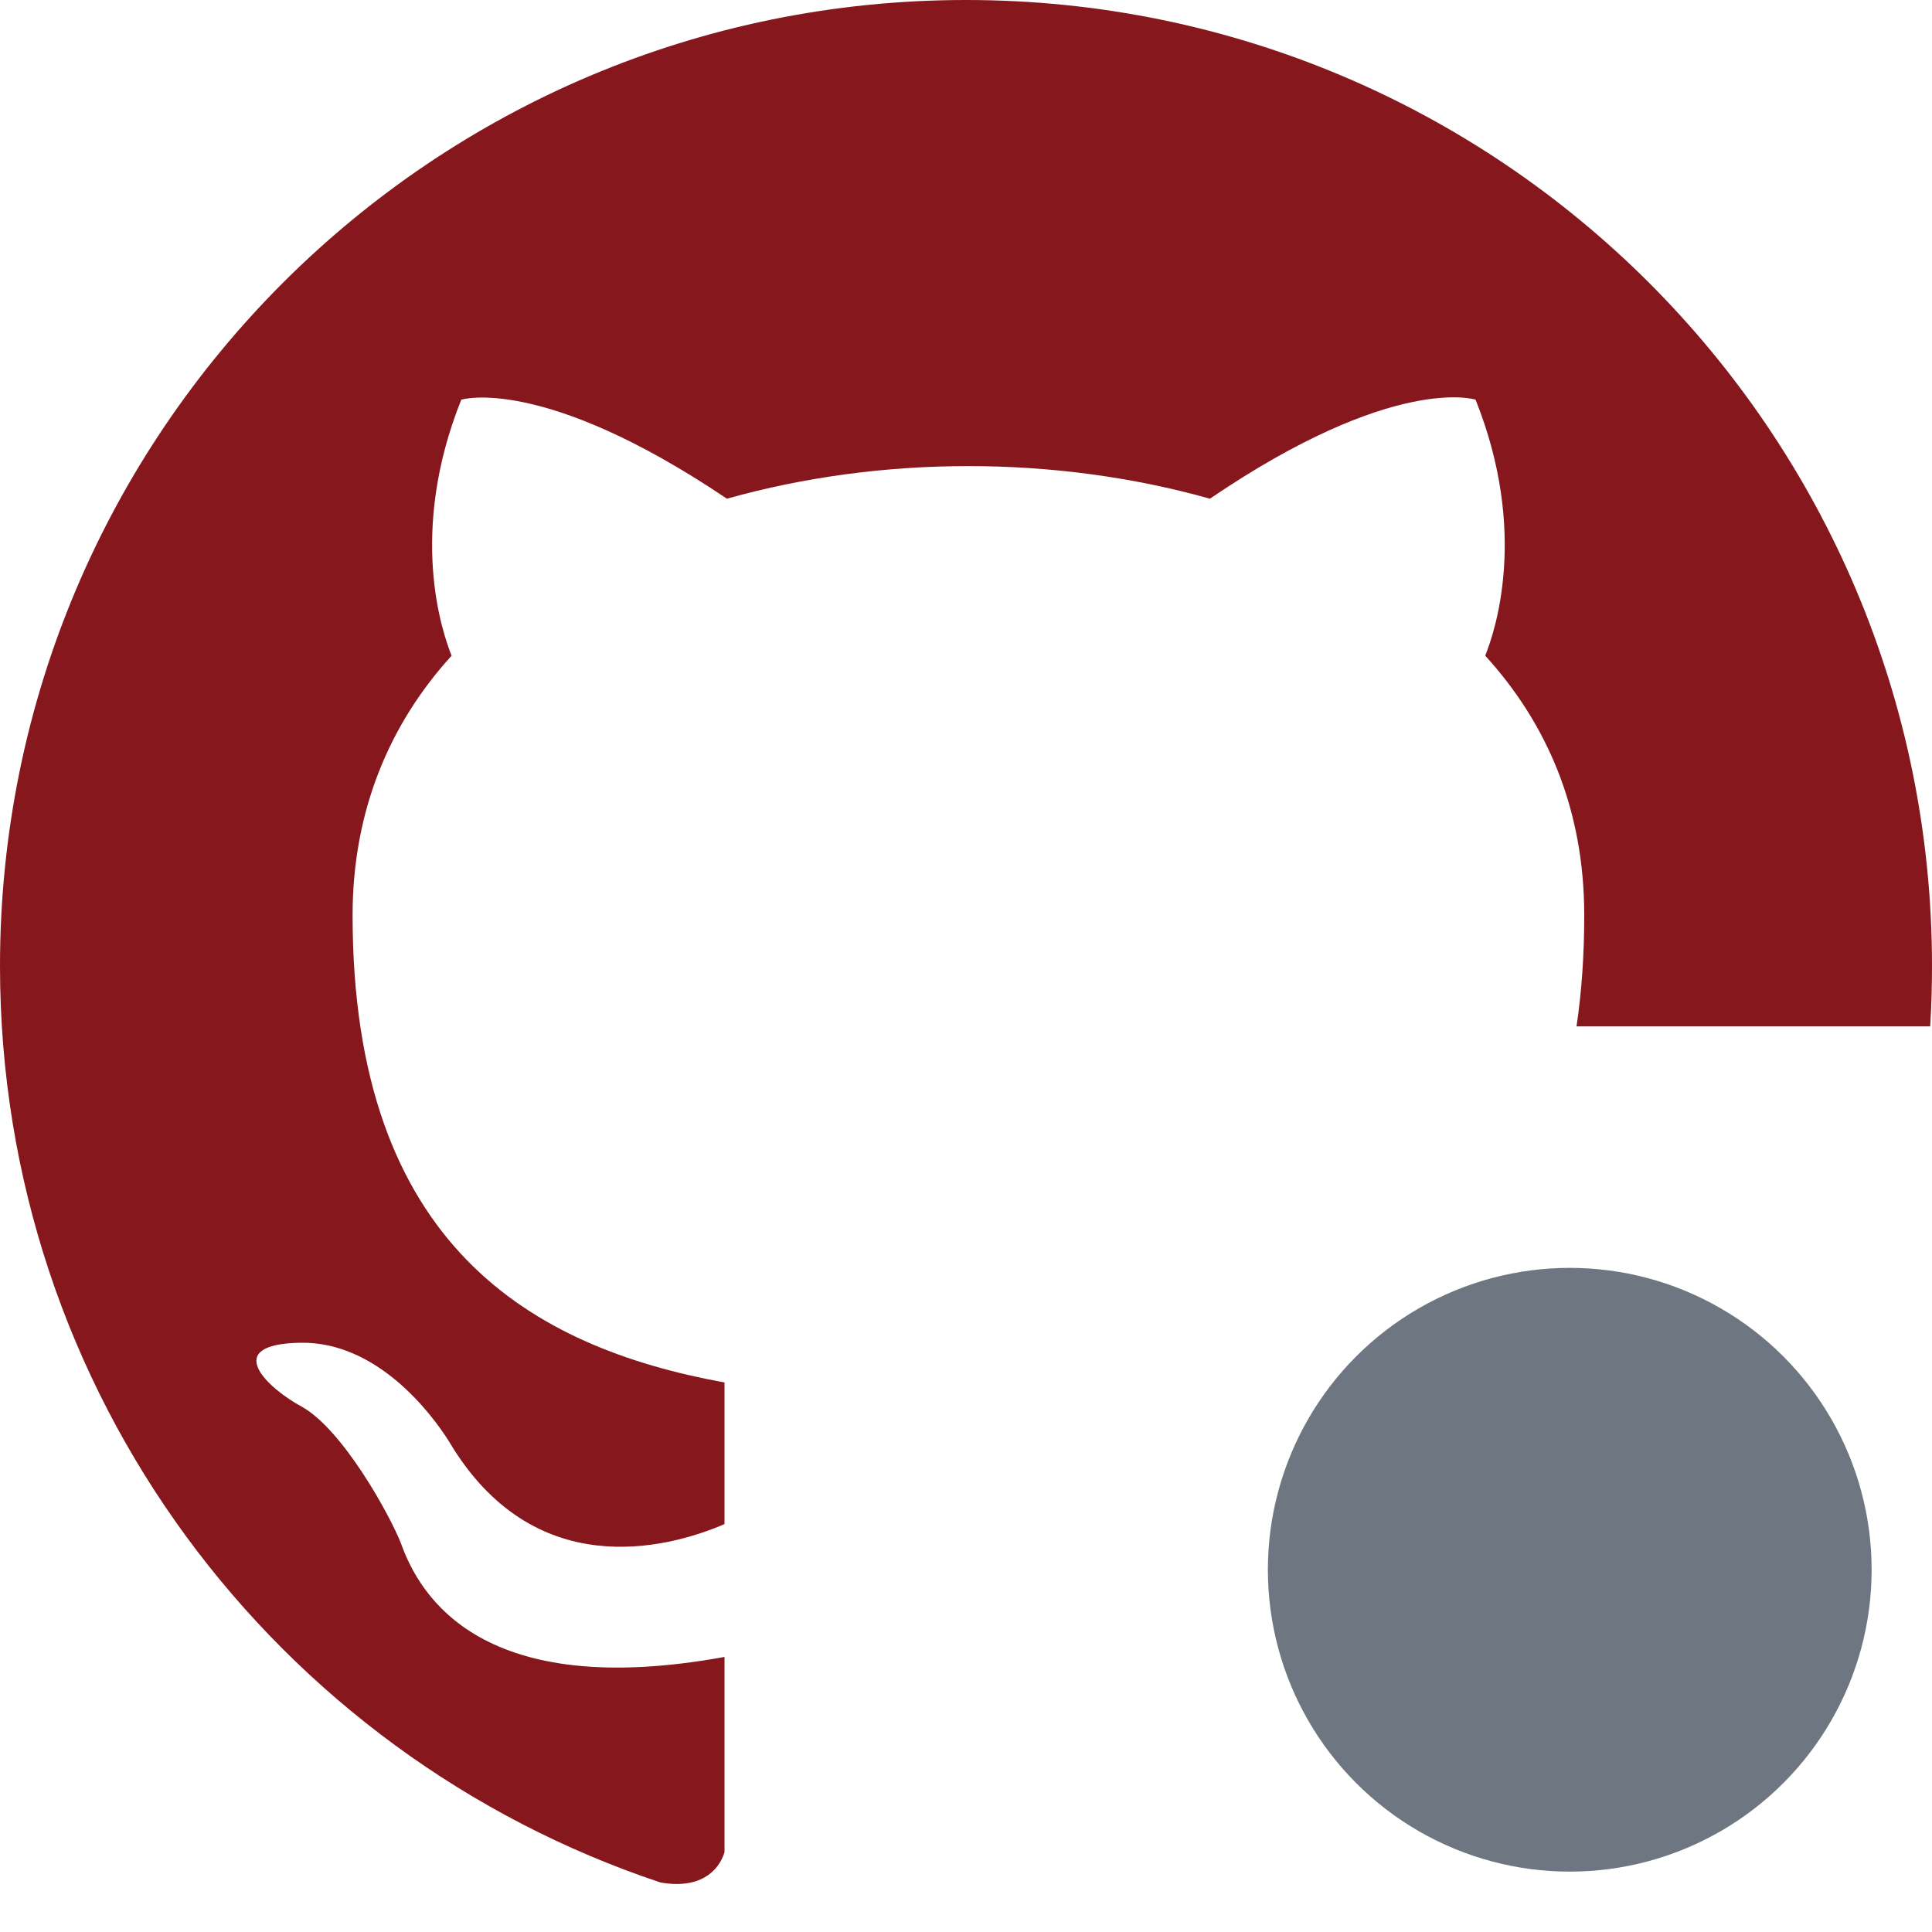 <svg xmlns="http://www.w3.org/2000/svg" width="32" height="32" fill="none"><path fill="#86181D" d="M0 16C0 7.16 7.16 0 16 0s16 7.16 16 16c0 .336-.01.67-.03 1h-5.858c.084-.56.128-1.172.128-1.84 0-1.76-.62-3.18-1.64-4.3.16-.4.72-2.04-.16-4.24 0 0-1.34-.44-4.4 1.64-1.28-.36-2.64-.54-4-.54-1.36 0-2.72.18-4 .54-3.06-2.06-4.4-1.64-4.4-1.64-.88 2.2-.32 3.84-.16 4.24-1.02 1.12-1.64 2.56-1.64 4.3 0 5.479 2.981 7.159 6.16 7.738v2.346c-.978.42-3.17.973-4.56-1.364-.3-.48-1.2-1.66-2.46-1.64-1.34.02-.54.76.02 1.06.68.38 1.46 1.8 1.64 2.26.32.899 1.357 2.614 5.36 1.884v3.237c-.105.33-.425.61-1.06.499C4.58 29.06 0 23.08 0 16Z"/><circle cx="26" cy="26" r="5" fill="#6E7781"/></svg>